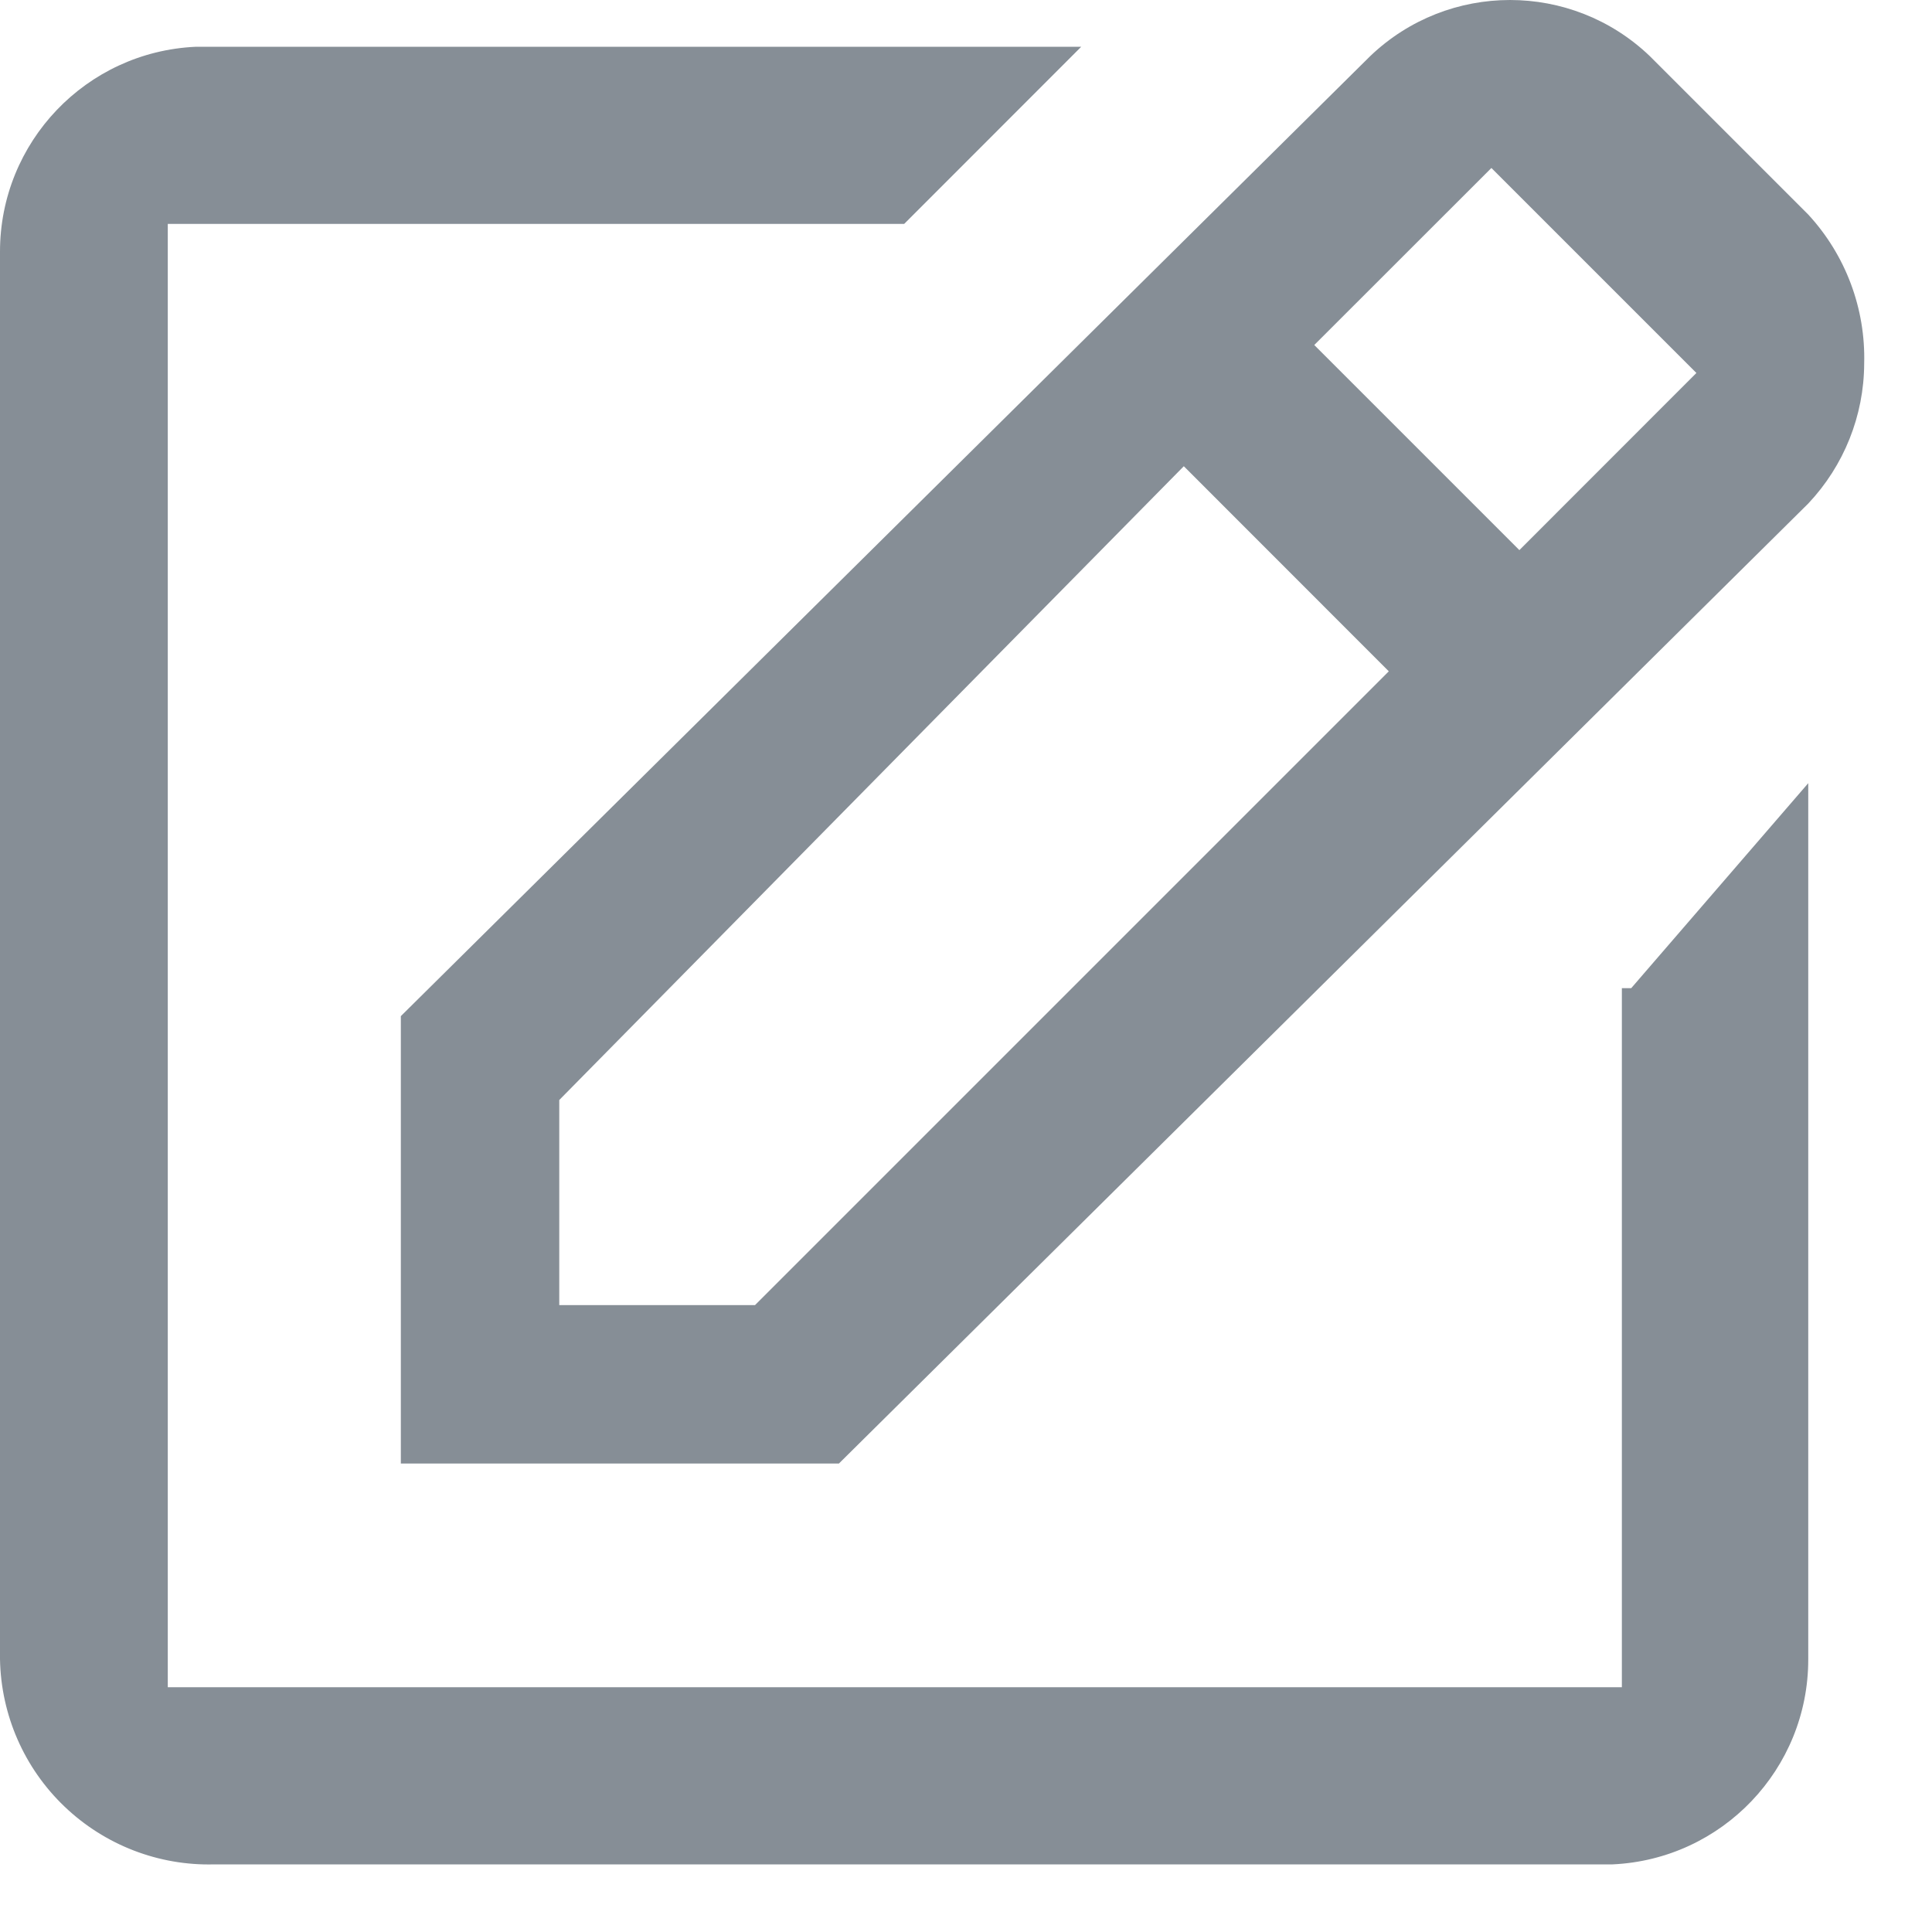 <?xml version="1.0" encoding="UTF-8"?>
<svg width="19px" height="19px" viewBox="0 0 19 19" version="1.1" xmlns="http://www.w3.org/2000/svg" xmlns:xlink="http://www.w3.org/1999/xlink">
    <title>Shape</title>
    <g id="Symbols---Light" stroke="none" stroke-width="1" fill="none" fill-rule="evenodd">
        <g id="icon-/-operation-/-annotations-/-line" transform="translate(-3, -3)" fill="#868E96">
            <path d="M19.042,12.718 L20.783,10.702 L20.783,19.318 C20.784,20.397 19.936,21.286 18.858,21.335 L5.108,21.335 C4.561,21.35 4.03,21.145 3.634,20.766 C3.238,20.388 3.01,19.866 3,19.318 L3,5.477 C2.999,4.398 3.847,3.509 4.925,3.46 L13.633,3.46 L11.892,5.202 L4.65,5.202 L4.65,19.593 L18.95,19.593 L18.95,12.718 L19.042,12.718 Z M21.333,6.577 C21.331,7.088 21.134,7.58 20.783,7.952 L11.25,17.393 L6.942,17.393 L6.942,12.993 L16.475,3.552 C17.244,2.816 18.456,2.816 19.225,3.552 L20.783,5.11 C21.151,5.509 21.348,6.035 21.333,6.577 L21.333,6.577 Z M16.658,9.602 L14.642,7.585 L8.5,13.818 L8.5,15.835 L10.425,15.835 L16.658,9.602 Z M19.683,6.668 L17.667,4.652 L15.925,6.393 L17.942,8.41 L19.683,6.668 Z" id="Shape"></path>
        </g>
    </g>
</svg>